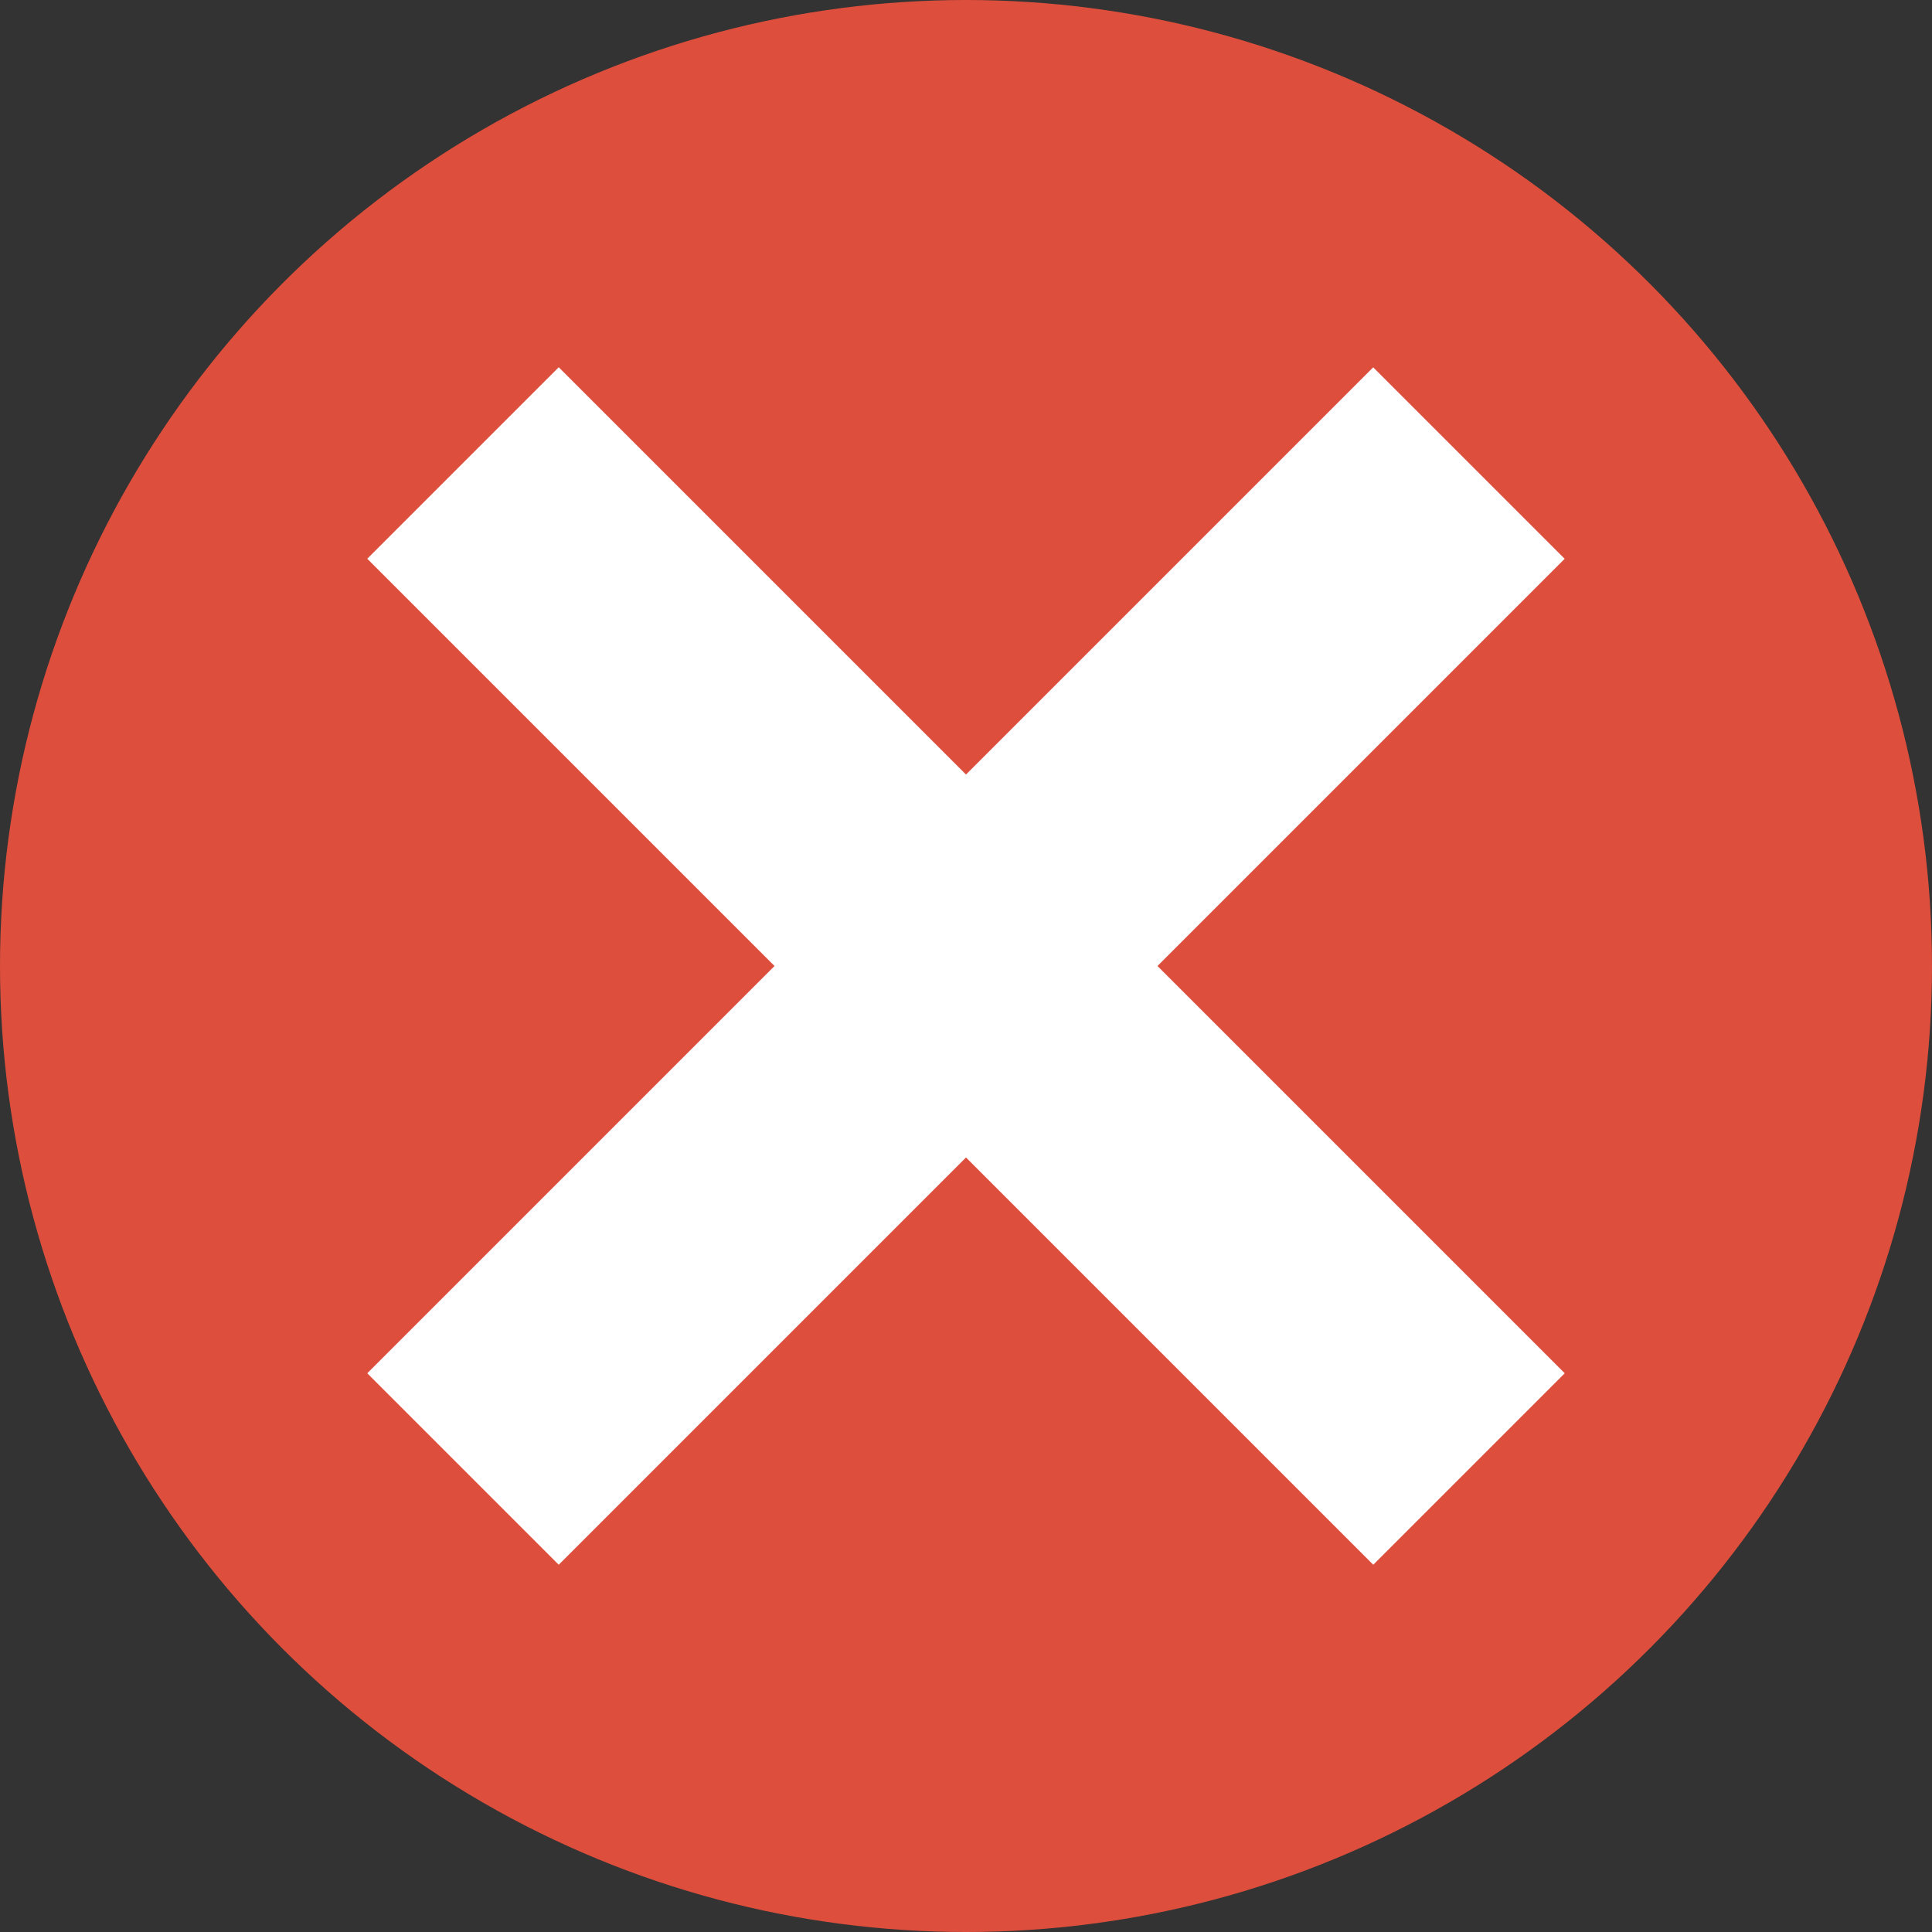 <?xml version="1.0" encoding="UTF-8" standalone="no"?>
<svg
   xmlns:dc="http://purl.org/dc/elements/1.1/"
   xmlns:cc="http://creativecommons.org/ns#"
   xmlns:rdf="http://www.w3.org/1999/02/22-rdf-syntax-ns#"
   xmlns:svg="http://www.w3.org/2000/svg"
   xmlns="http://www.w3.org/2000/svg"
   xmlns:sodipodi="http://sodipodi.sourceforge.net/DTD/sodipodi-0.dtd"
   xmlns:inkscape="http://www.inkscape.org/namespaces/inkscape"
   width="25"
   height="25"
   viewBox="0 0 25 25"
   id="svg2"
   version="1.1"
   inkscape:version="0.91 r13725"
   sodipodi:docname="incorrect.svg">
  <rect x="0" y="0" width="25" height="25" fill="#333333" stroke="none"/>
  <defs
     id="defs4" />
  <sodipodi:namedview
     id="base"
     pagecolor="#ffffff"
     bordercolor="#666666"
     borderopacity="1.0"
     inkscape:pageopacity="0.0"
     inkscape:pageshadow="2"
     inkscape:zoom="11.313708"
     inkscape:cx="9.1254632"
     inkscape:cy="10.590871"
     inkscape:document-units="px"
     inkscape:current-layer="layer1"
     showgrid="false"
     units="px"
     inkscape:snap-page="true"
     showguides="false"
     inkscape:window-width="1500"
     inkscape:window-height="937"
     inkscape:window-x="-8"
     inkscape:window-y="1192"
     inkscape:window-maximized="1"
     inkscape:snap-bbox="true"
     inkscape:snap-bbox-edge-midpoints="true"
     inkscape:bbox-nodes="true"
     inkscape:snap-center="true" />
  <g
     inkscape:label="Layer 1"
     inkscape:groupmode="layer"
     id="layer1"
     transform="translate(0,-1027.362)">
    <circle
       style="opacity:1;fill:#de4e3c;fill-opacity:1;fill-rule:evenodd;stroke:none;stroke-width:1;stroke-linecap:square;stroke-linejoin:bevel;stroke-miterlimit:4;stroke-dasharray:none;stroke-opacity:1"
       id="path4136"
       cx="12.5"
       cy="1039.862"
       r="12.5" />
    <path
       style="fill:none;fill-rule:evenodd;stroke:#ffffff;stroke-width:3.504;stroke-linecap:butt;stroke-linejoin:miter;stroke-miterlimit:4;stroke-dasharray:none;stroke-opacity:1"
       d="m 5.991,1046.371 13.017,-13.017"
       id="path4140"
       inkscape:connector-curvature="0"
       sodipodi:nodetypes="cc" />
    <path
       style="fill:none;fill-rule:evenodd;stroke:#ffffff;stroke-width:3.504;stroke-linecap:butt;stroke-linejoin:miter;stroke-miterlimit:4;stroke-dasharray:none;stroke-opacity:1"
       d="M 19.009,1046.371 5.991,1033.353"
       id="path4140-9"
       inkscape:connector-curvature="0"
       sodipodi:nodetypes="cc" />
  </g>
</svg>
